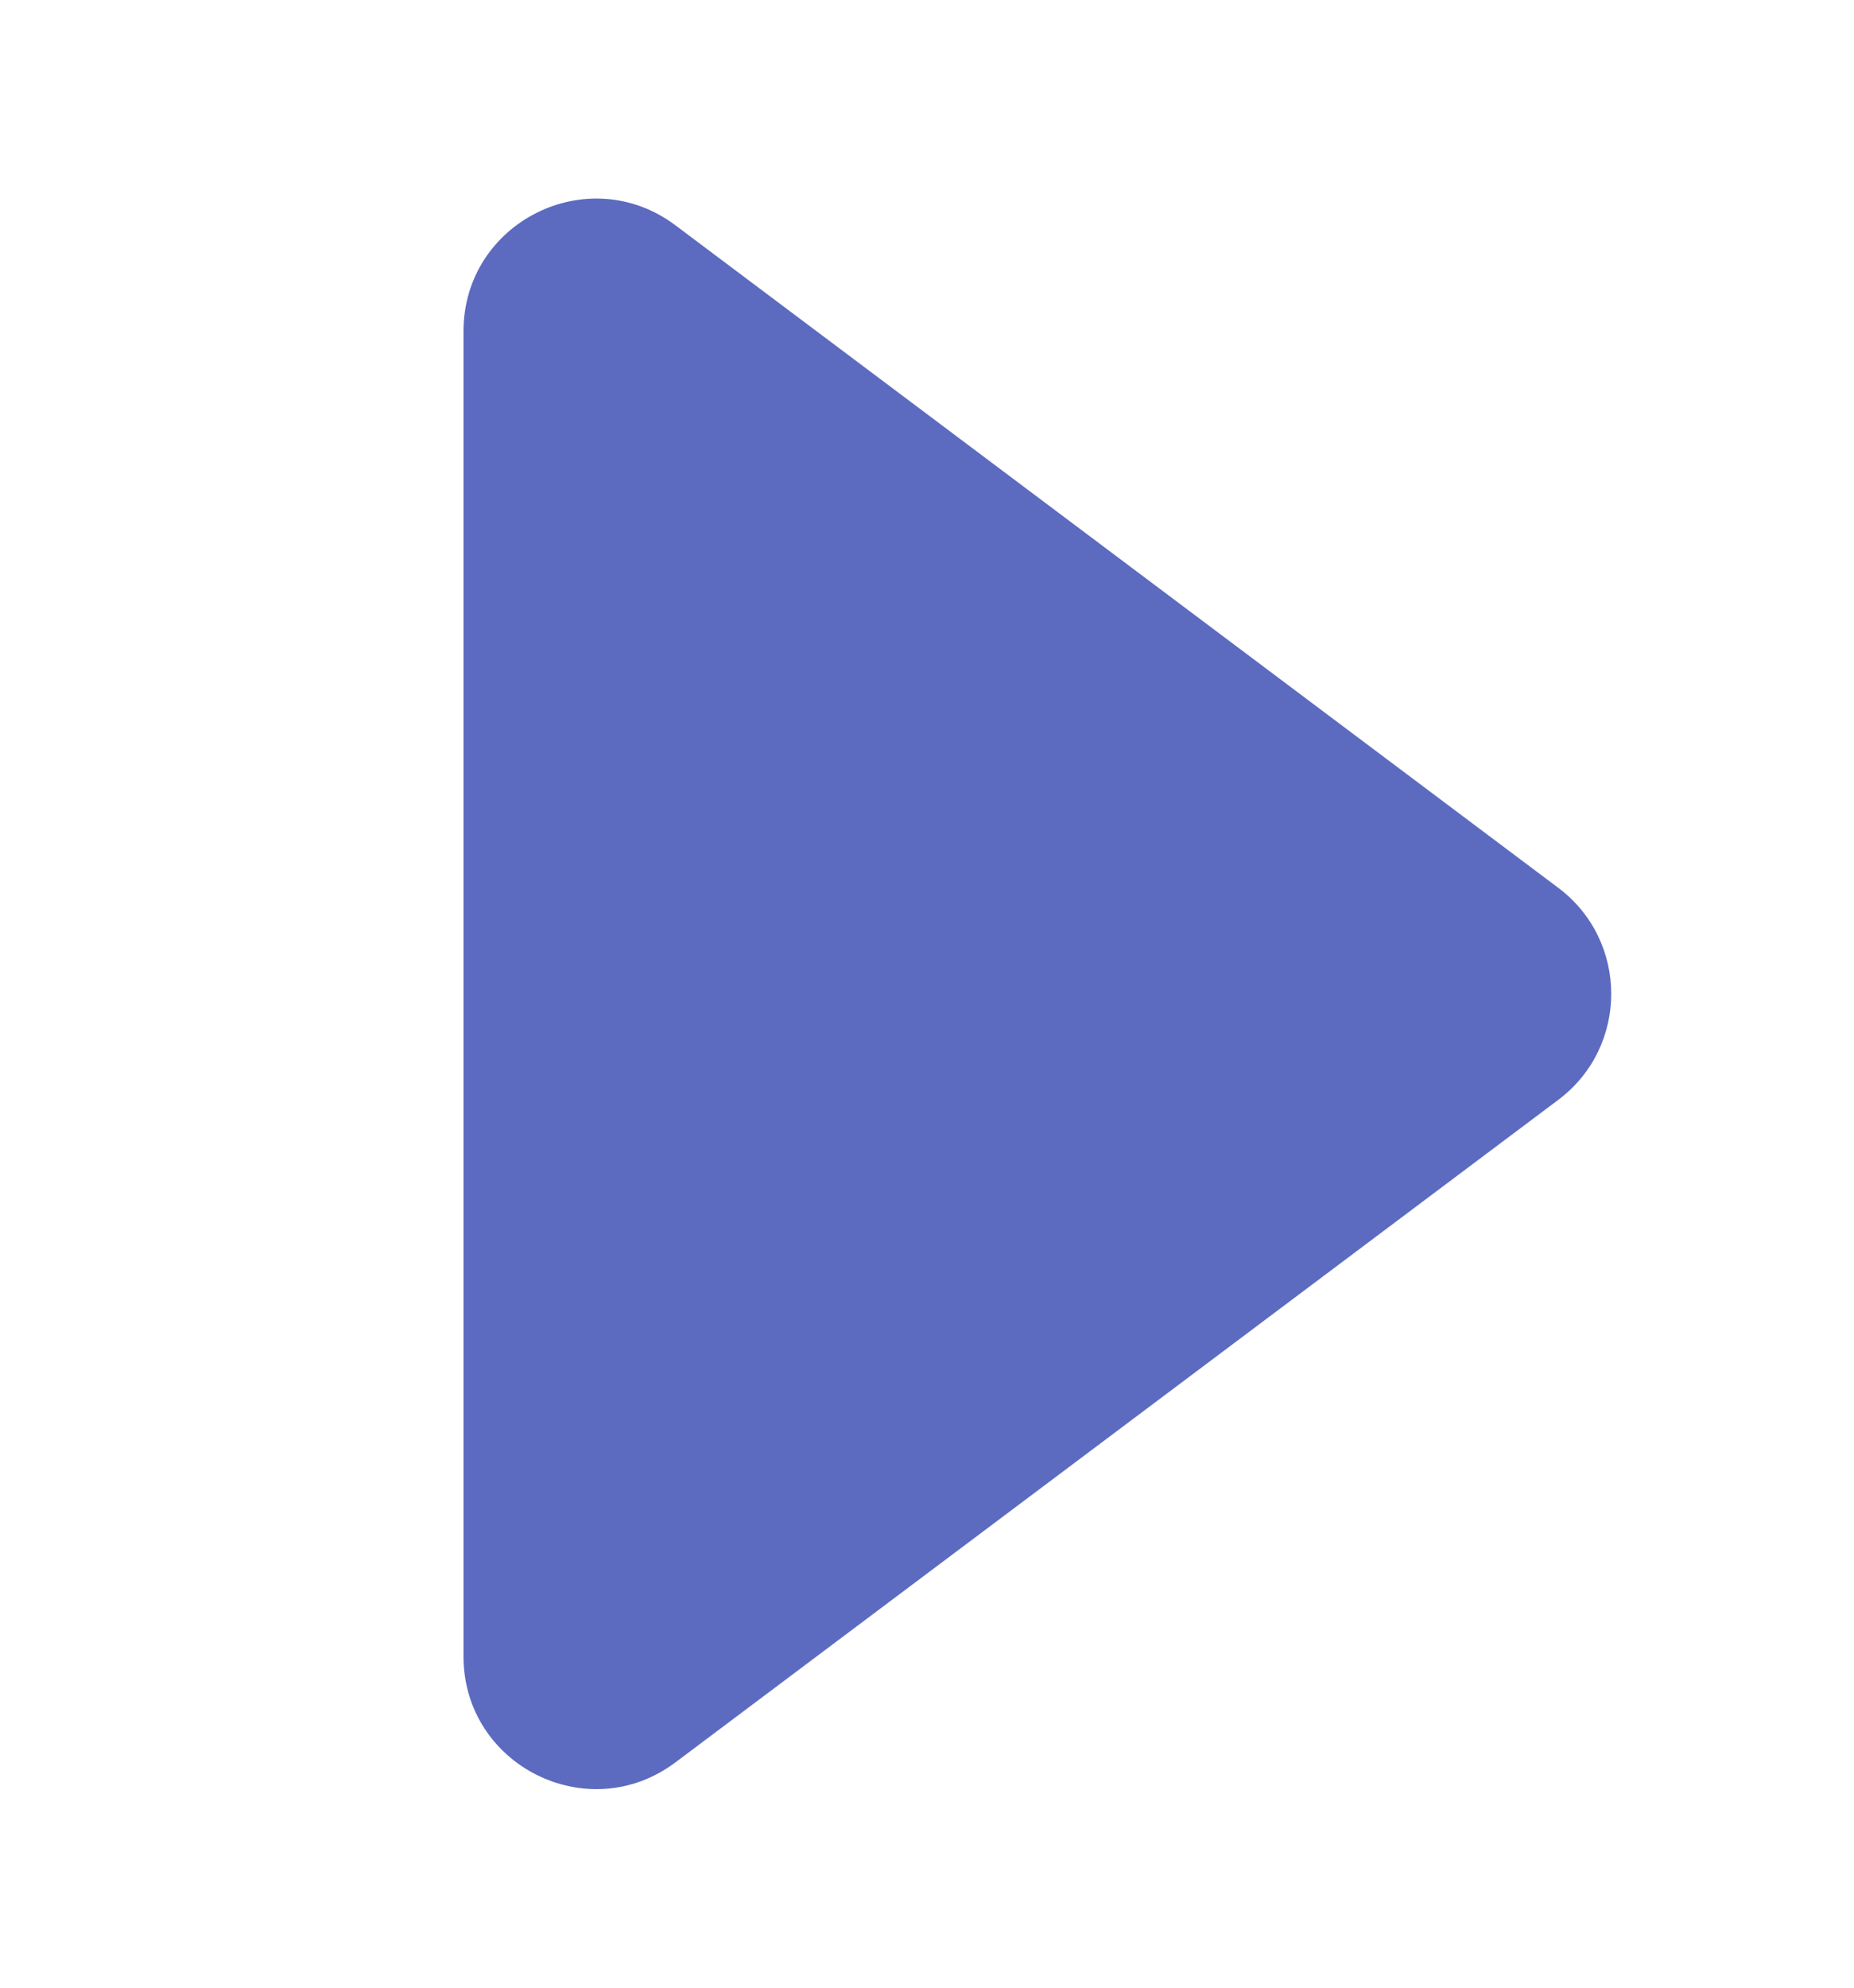 <svg width="14" height="15" viewBox="0 0 14 15" fill="none" xmlns="http://www.w3.org/2000/svg">
<path d="M3.5 2.5L3.5 12.5C3.5 13.324 4.441 13.794 5.1 13.3L11.767 8.3C12.3 7.9 12.3 7.1 11.767 6.7L5.1 1.7C4.441 1.206 3.5 1.676 3.5 2.5Z" fill="#5C6BC0"/>
</svg>
